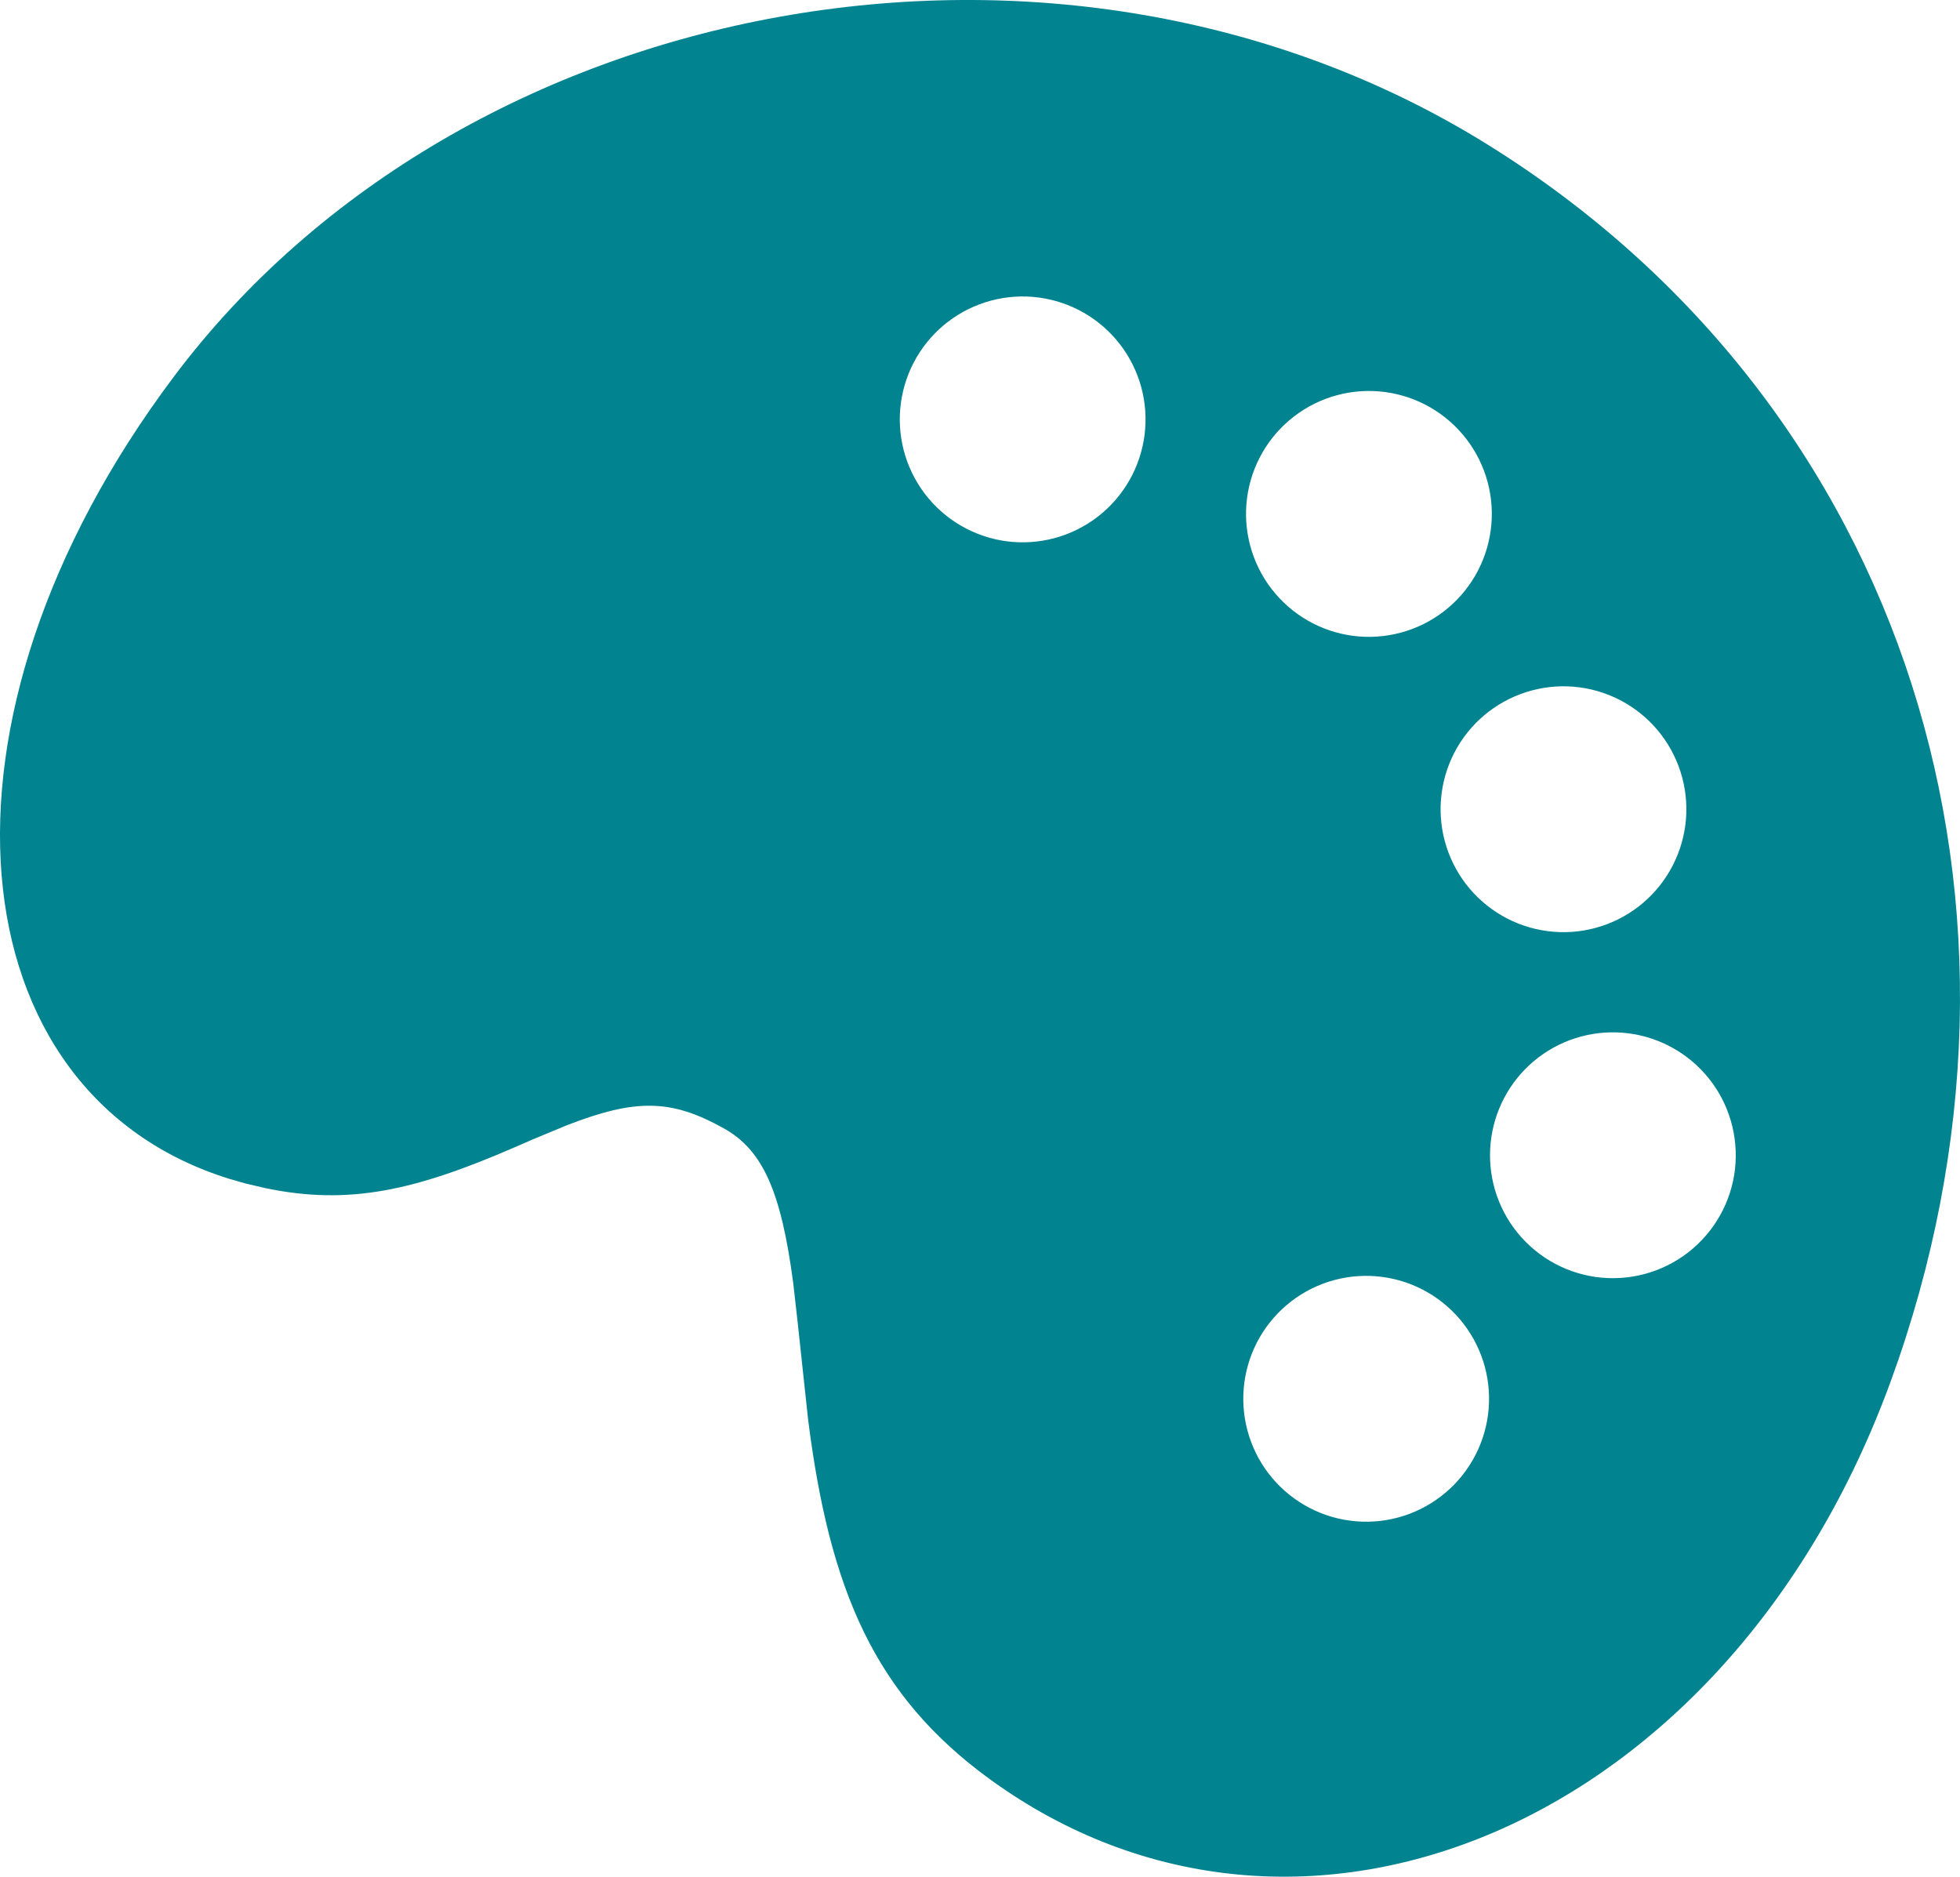 <svg width="47" height="45" viewBox="0 0 47 45" fill="none" xmlns="http://www.w3.org/2000/svg">
<path d="M4.169 9.032C11.1 -0.202 25.456 -2.888 35.673 3.467C45.762 9.74 49.472 21.806 45.338 33.124C41.436 43.813 31.156 48.046 23.747 42.67C20.972 40.656 19.895 38.13 19.377 34.03L19.127 31.702L19.021 30.764C18.731 28.561 18.287 27.576 17.359 27.057C16.098 26.354 15.256 26.338 13.599 26.979L12.771 27.323L12.349 27.507C9.959 28.545 8.37 28.91 6.359 28.488L5.888 28.378L5.501 28.267C-1.073 26.229 -2.047 17.309 4.169 9.032ZM34.645 20.167C34.745 20.541 34.918 20.891 35.153 21.198C35.389 21.506 35.683 21.763 36.018 21.957C36.353 22.15 36.723 22.276 37.107 22.326C37.49 22.377 37.88 22.352 38.254 22.251C38.628 22.151 38.978 21.978 39.285 21.743C39.592 21.507 39.85 21.213 40.043 20.878C40.237 20.543 40.362 20.173 40.413 19.789C40.464 19.405 40.438 19.015 40.338 18.641C40.136 17.886 39.642 17.242 38.965 16.851C38.288 16.46 37.484 16.354 36.729 16.557C35.974 16.759 35.33 17.253 34.939 17.93C34.549 18.607 34.443 19.412 34.645 20.167ZM35.812 28.392C35.904 28.774 36.072 29.134 36.305 29.451C36.539 29.767 36.833 30.034 37.171 30.235C37.509 30.436 37.884 30.567 38.273 30.621C38.663 30.674 39.059 30.65 39.439 30.548C39.819 30.446 40.175 30.269 40.485 30.028C40.795 29.786 41.054 29.485 41.247 29.142C41.439 28.799 41.561 28.421 41.605 28.03C41.648 27.639 41.614 27.243 41.502 26.866C41.285 26.129 40.788 25.506 40.117 25.13C39.447 24.754 38.656 24.655 37.913 24.854C37.171 25.053 36.536 25.534 36.143 26.195C35.751 26.856 35.632 27.644 35.812 28.392ZM29.98 13.086C30.182 13.841 30.676 14.485 31.353 14.876C32.029 15.267 32.834 15.373 33.589 15.17C34.344 14.968 34.987 14.474 35.378 13.797C35.769 13.12 35.875 12.315 35.673 11.56C35.573 11.186 35.4 10.835 35.164 10.528C34.929 10.221 34.635 9.964 34.3 9.77C33.623 9.379 32.819 9.273 32.064 9.475C31.309 9.678 30.665 10.172 30.274 10.849C29.883 11.526 29.777 12.331 29.98 13.086ZM29.914 34.303C30.014 34.677 30.187 35.028 30.422 35.335C30.658 35.642 30.952 35.9 31.287 36.093C31.622 36.287 31.992 36.413 32.376 36.463C32.759 36.514 33.149 36.488 33.523 36.388C33.897 36.288 34.247 36.115 34.554 35.879C34.861 35.644 35.119 35.35 35.312 35.014C35.506 34.679 35.631 34.309 35.682 33.925C35.732 33.542 35.707 33.152 35.607 32.778C35.404 32.023 34.911 31.379 34.234 30.988C33.557 30.597 32.753 30.491 31.998 30.693C31.243 30.895 30.599 31.39 30.208 32.066C29.817 32.744 29.712 33.548 29.914 34.303ZM21.67 10.794C21.767 11.171 21.939 11.524 22.173 11.835C22.408 12.145 22.702 12.406 23.038 12.602C23.374 12.798 23.745 12.926 24.131 12.978C24.517 13.03 24.909 13.004 25.285 12.904C25.66 12.803 26.013 12.629 26.321 12.392C26.629 12.154 26.887 11.858 27.081 11.52C27.274 11.182 27.398 10.81 27.447 10.424C27.495 10.037 27.467 9.645 27.363 9.27C27.156 8.521 26.661 7.884 25.987 7.498C25.312 7.112 24.512 7.008 23.762 7.209C23.011 7.41 22.37 7.899 21.978 8.571C21.587 9.242 21.476 10.041 21.67 10.794Z" fill="#018390"/>
</svg>
